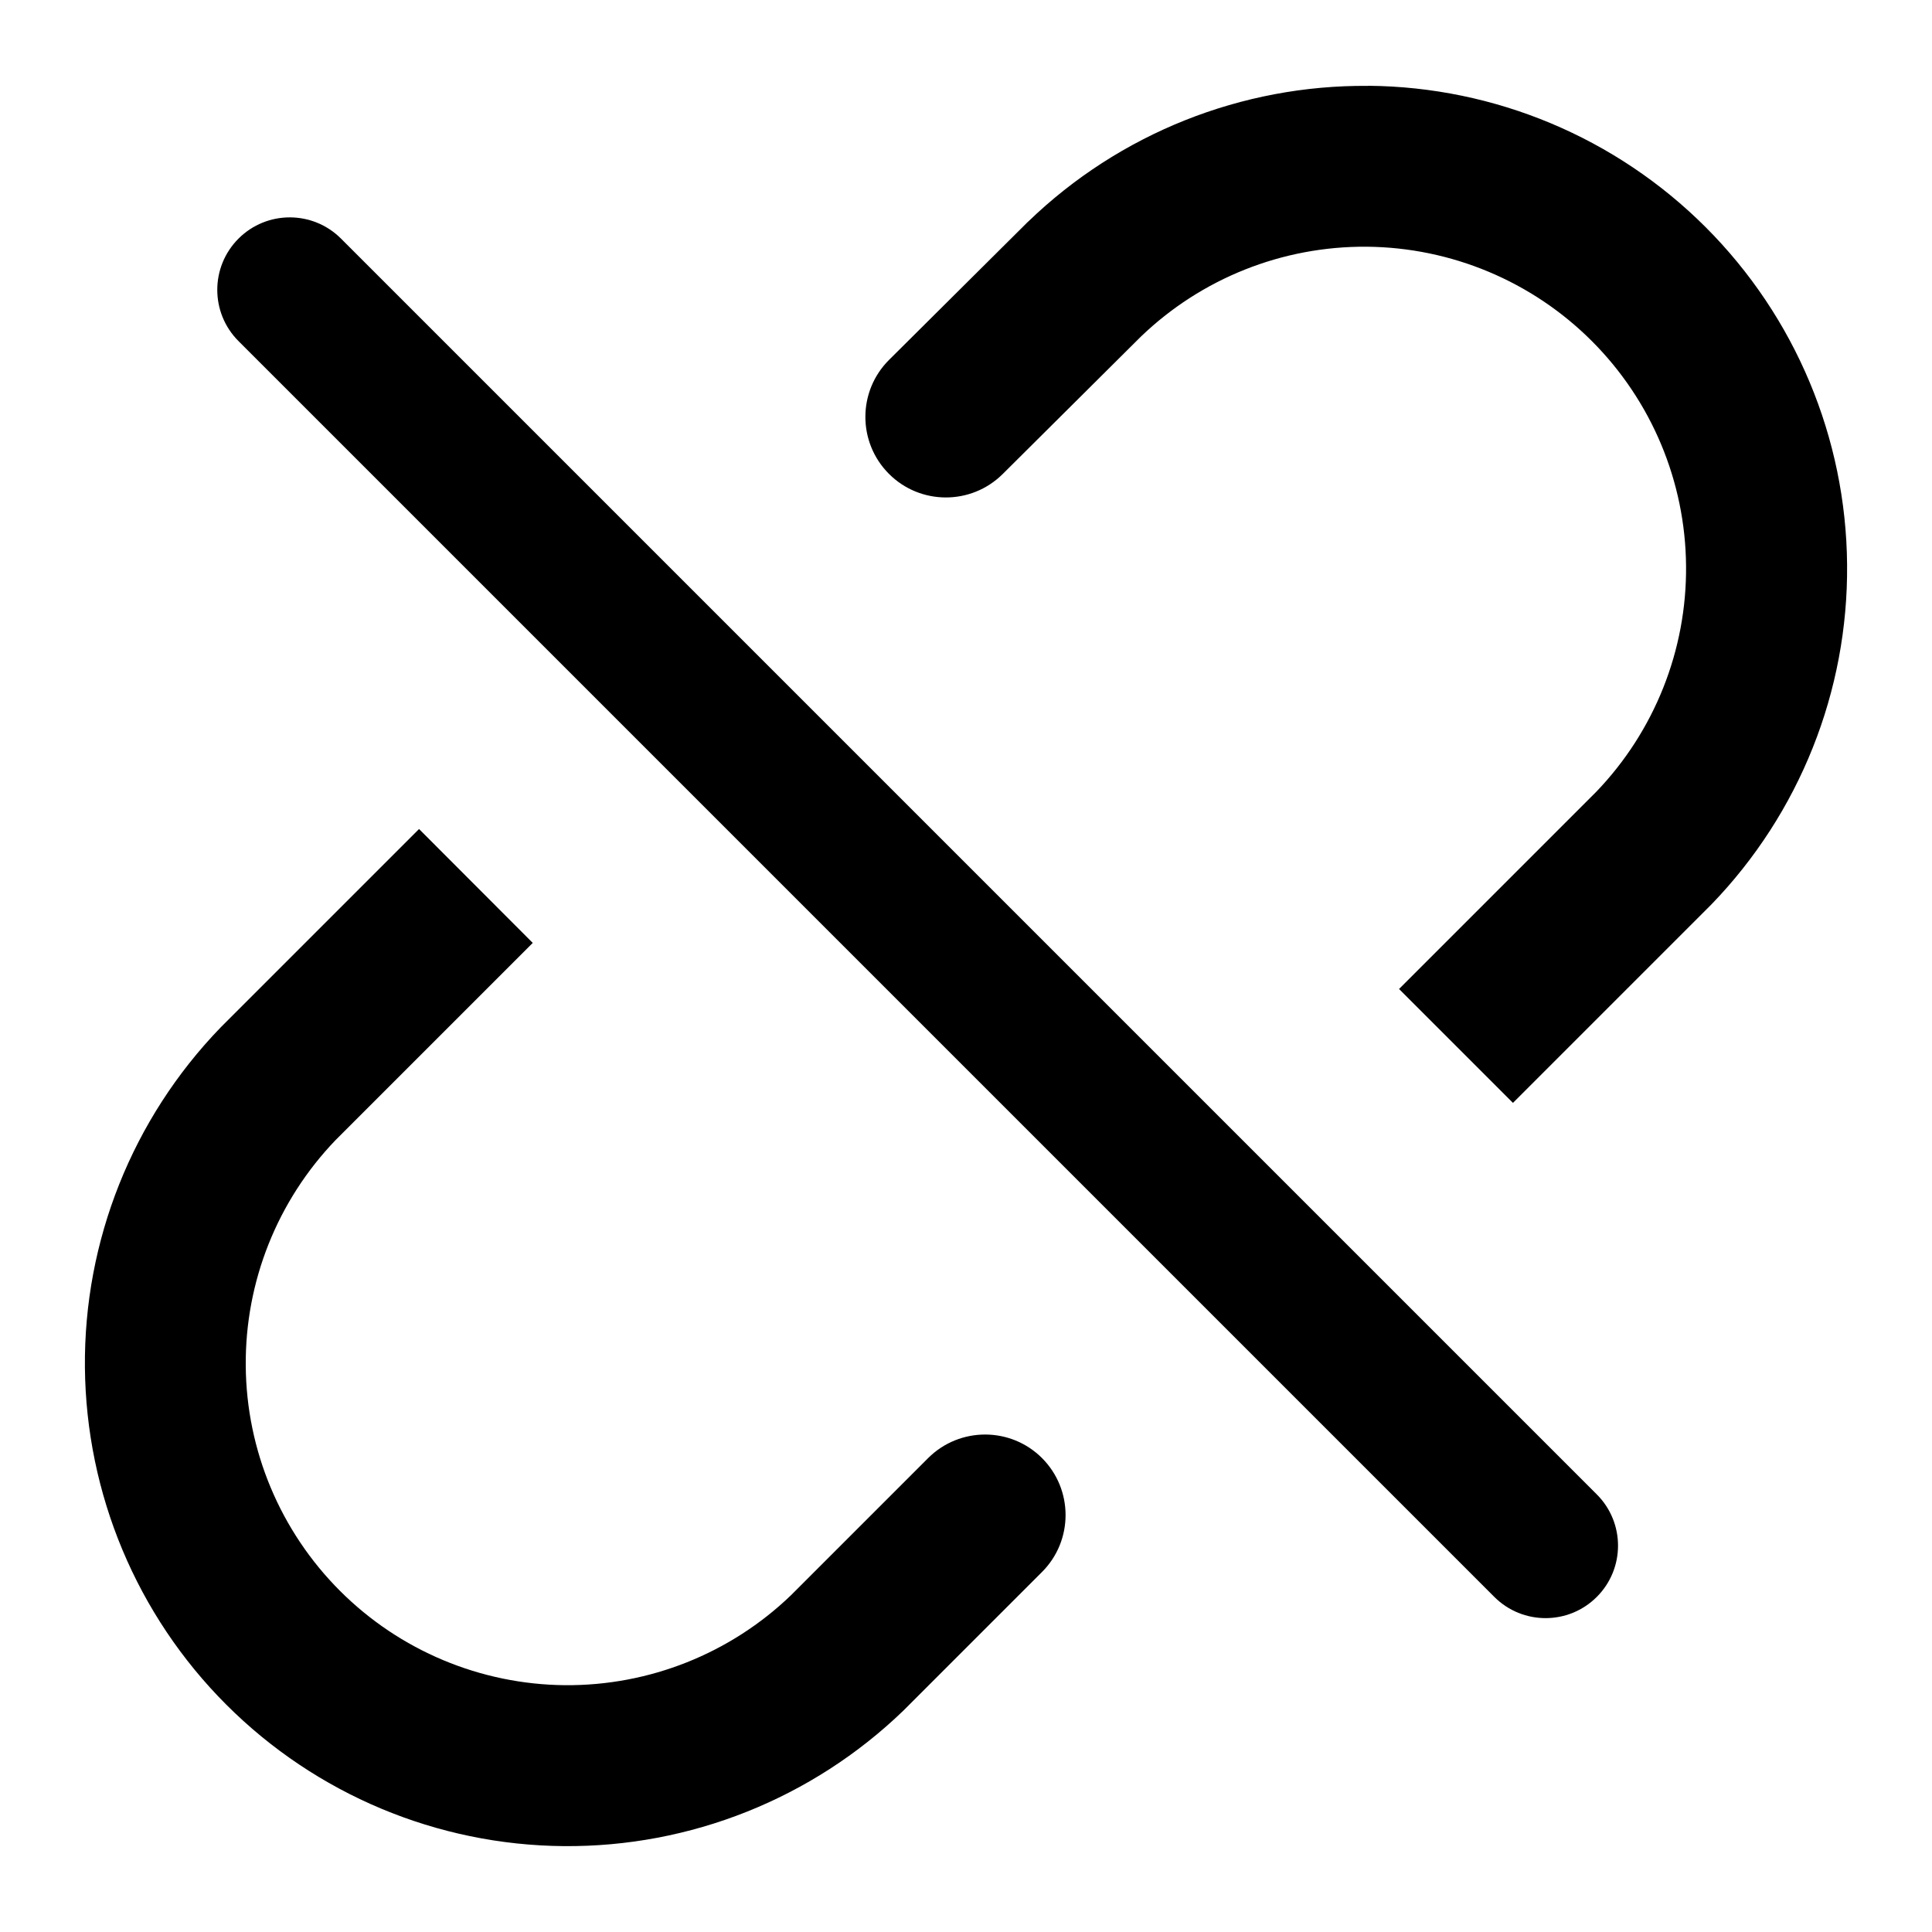<svg viewBox="0 0 20 20" xmlns="http://www.w3.org/2000/svg"><path d="m4.338 8.582-2.046 2.046-.01.01c-.911.943-1.415 2.206-1.403 3.517s.537 2.565 1.464 3.492c.927.927 2.181 1.453 3.492 1.464 1.311.011 2.574-.493 3.517-1.403l.01-.01 1.425-1.425c.325-.325.325-.853 0-1.179-.325-.325-.853-.325-1.179 0l-1.42 1.42c-.628.604-1.468.938-2.34.931-.874-.008-1.71-.358-2.328-.976-.618-.618-.969-1.454-.976-2.328-.008-.872.327-1.712.931-2.34l2.04-2.04z"/><path d="m14.163.889c-1.311-.011-2.574.493-3.517 1.403l-.009.008-1.433 1.425c-.326.324-.328.852-.003 1.179.324.326.852.328 1.179.003l1.429-1.421c.628-.605 1.468-.939 2.341-.932.874.008 1.71.358 2.328.976.618.618.969 1.454.976 2.328.008.872-.327 1.712-.931 2.34l-2.04 2.04 1.179 1.179 2.046-2.046.01-.01c.911-.943 1.415-2.206 1.403-3.517-.011-1.311-.537-2.565-1.464-3.492-.927-.927-2.181-1.453-3.492-1.464z"/><path d="m2.469 2.47c.293-.293.768-.293 1.061 0l13 13c.293.293.293.768 0 1.061s-.768.293-1.061 0l-13-13c-.293-.293-.293-.768 0-1.061z"/></svg>